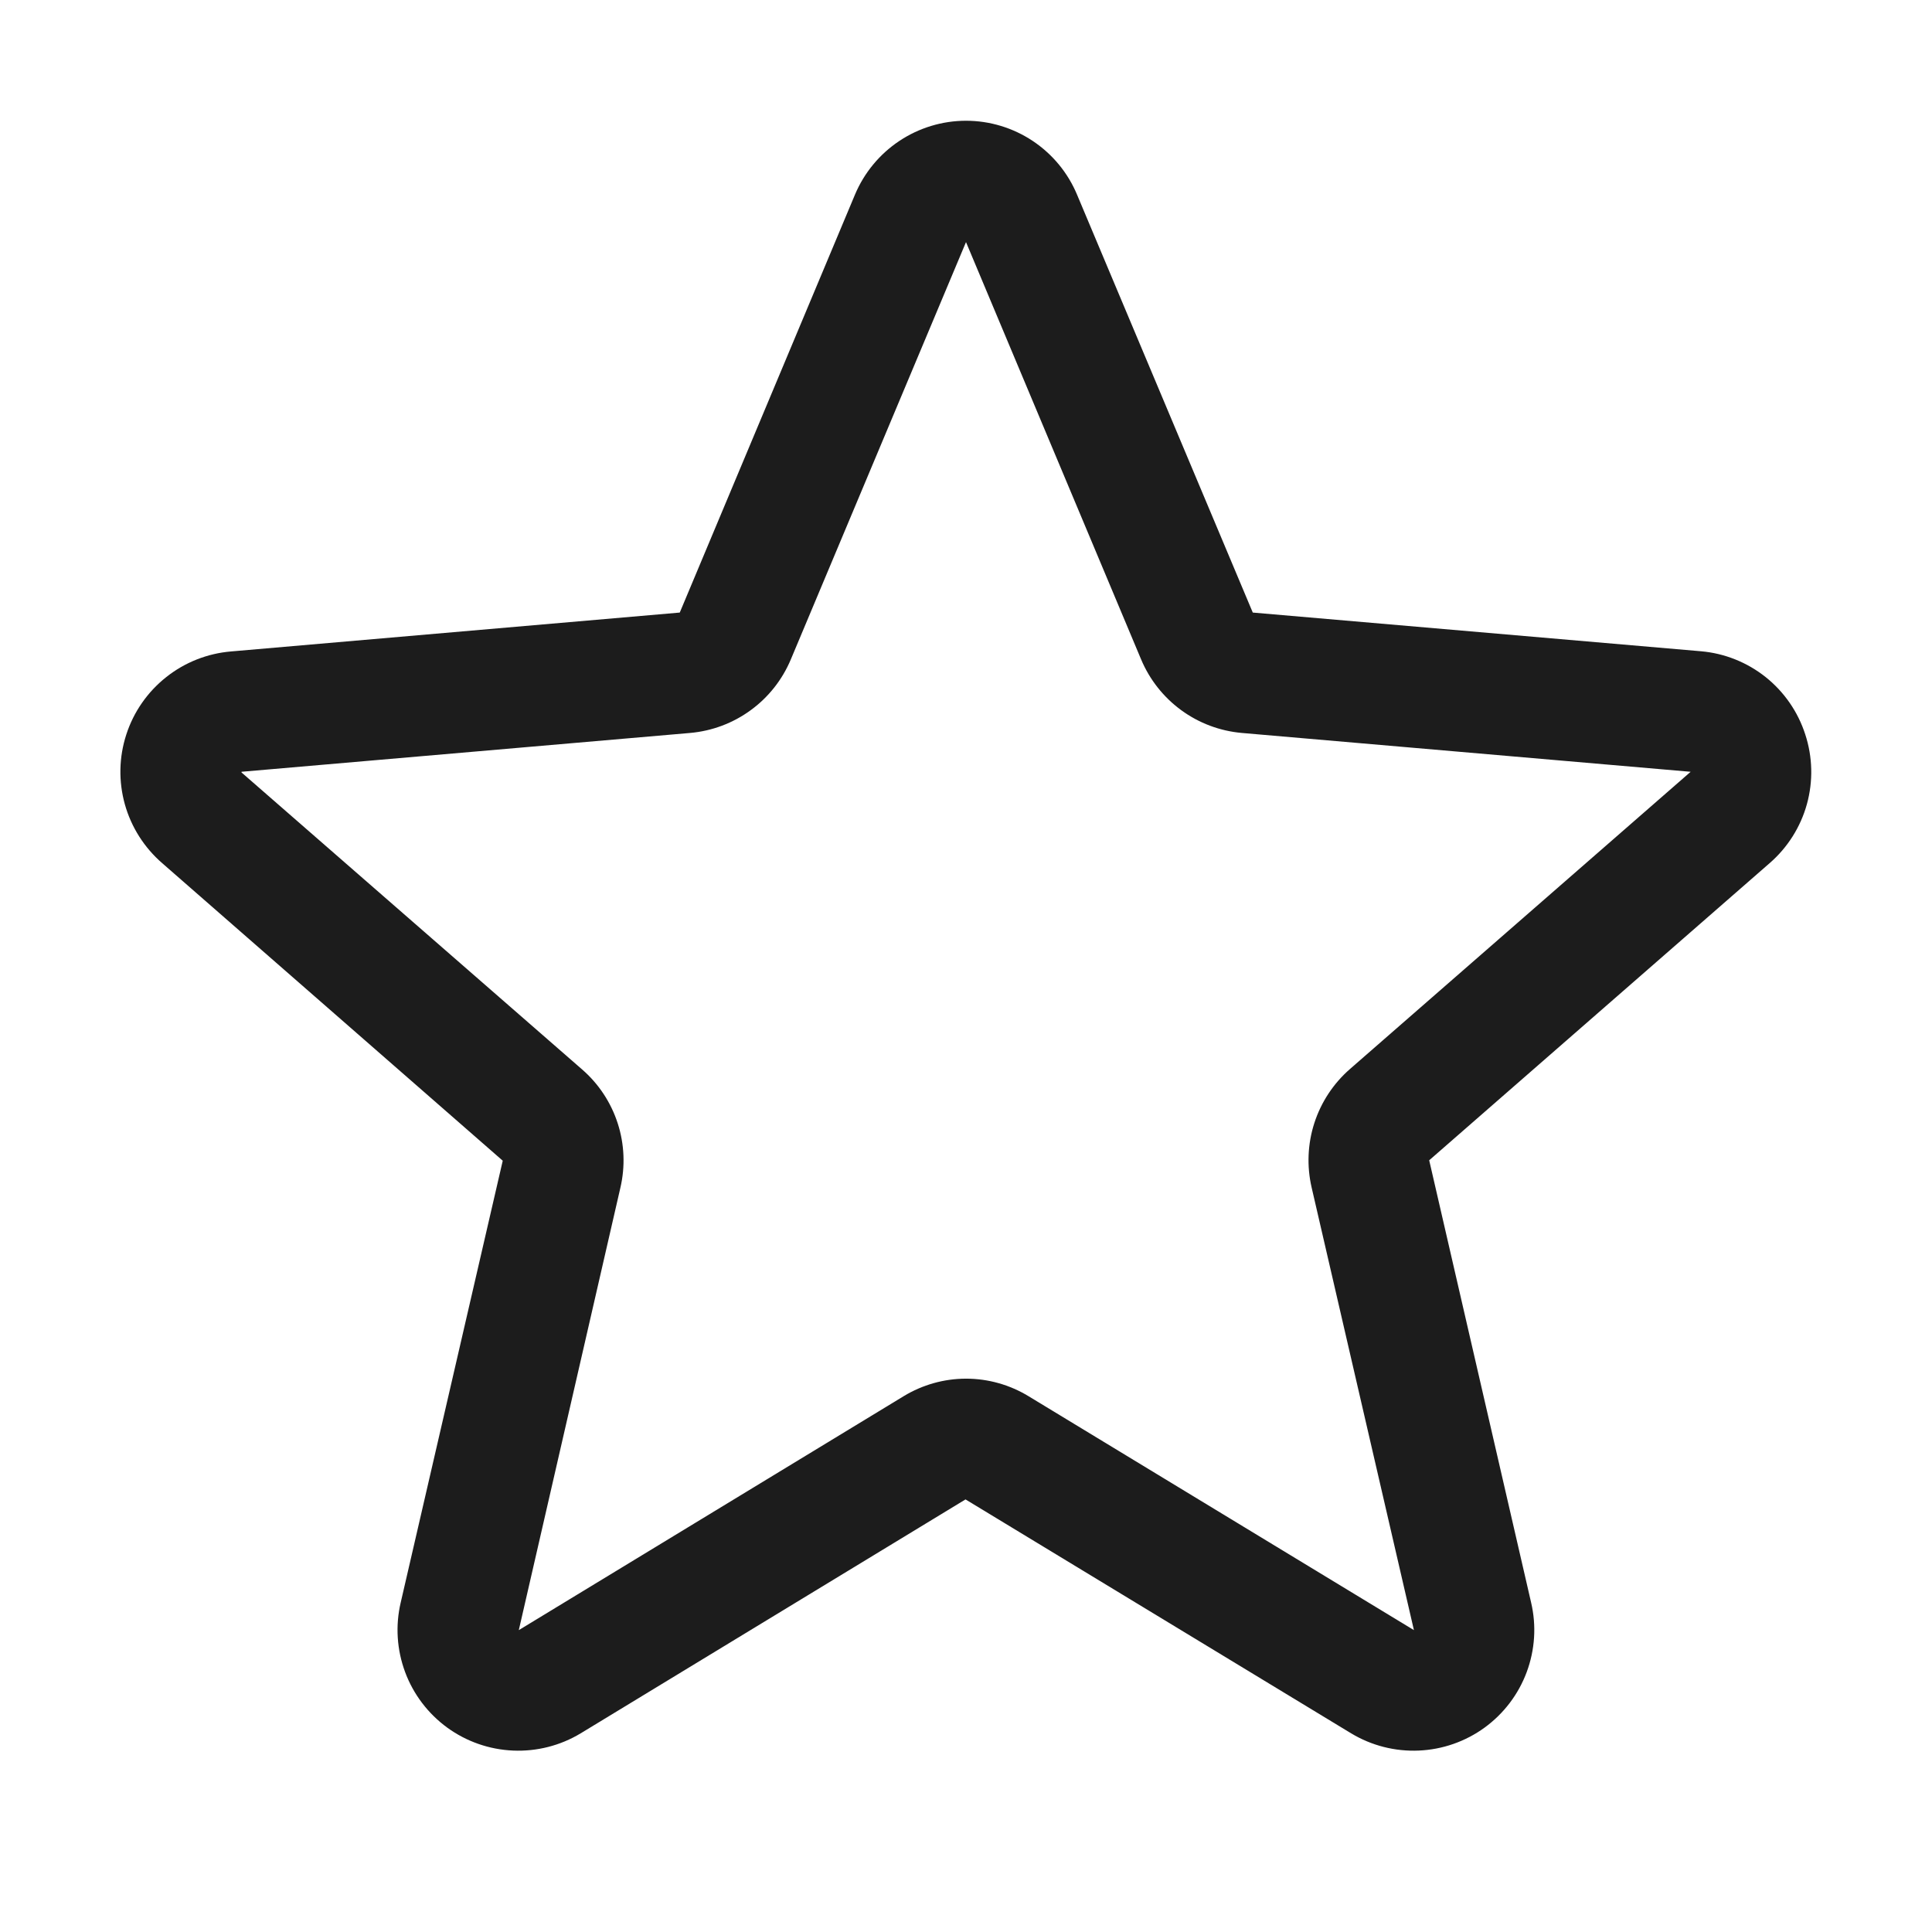 <svg width="32" height="32" viewBox="0 0 32 32" fill="none" xmlns="http://www.w3.org/2000/svg">
<g id="Star">
<path id="Vector" d="M29.9 12.162C29.779 11.788 29.551 11.459 29.244 11.214C28.937 10.97 28.565 10.821 28.174 10.787L20.75 10.146L17.84 3.226C17.689 2.863 17.433 2.553 17.106 2.335C16.779 2.117 16.394 2 16 2C15.607 2 15.222 2.117 14.895 2.335C14.568 2.553 14.312 2.863 14.16 3.226L11.259 10.146L3.827 10.79C3.434 10.823 3.06 10.971 2.752 11.216C2.443 11.461 2.213 11.791 2.092 12.166C1.97 12.54 1.962 12.942 2.068 13.322C2.174 13.701 2.39 14.04 2.688 14.298L8.327 19.225L6.637 26.543C6.547 26.926 6.573 27.326 6.71 27.695C6.847 28.064 7.09 28.383 7.408 28.615C7.726 28.846 8.105 28.978 8.498 28.995C8.891 29.012 9.28 28.913 9.617 28.71L15.992 24.835L22.38 28.71C22.717 28.913 23.106 29.012 23.499 28.995C23.892 28.978 24.271 28.846 24.589 28.615C24.907 28.383 25.15 28.064 25.287 27.695C25.424 27.326 25.45 26.926 25.36 26.543L23.672 19.218L29.309 14.298C29.607 14.04 29.823 13.699 29.928 13.319C30.033 12.939 30.023 12.536 29.9 12.162ZM27.998 12.787L22.36 17.706C22.086 17.945 21.882 18.254 21.77 18.6C21.658 18.946 21.643 19.316 21.725 19.67L23.419 27L17.035 23.125C16.724 22.936 16.366 22.835 16.002 22.835C15.637 22.835 15.279 22.936 14.968 23.125L8.593 27L10.275 19.675C10.358 19.321 10.343 18.951 10.231 18.605C10.119 18.259 9.915 17.95 9.64 17.712L4 12.794C4 12.79 4 12.787 4 12.783L11.43 12.14C11.793 12.108 12.14 11.978 12.434 11.763C12.729 11.548 12.958 11.257 13.099 10.921L16 4.01L18.9 10.921C19.041 11.257 19.271 11.548 19.565 11.763C19.859 11.978 20.206 12.108 20.569 12.14L28 12.783C28 12.783 28 12.79 28 12.791L27.998 12.787Z" fill="#1C1C1C"/>
</g>
</svg>
